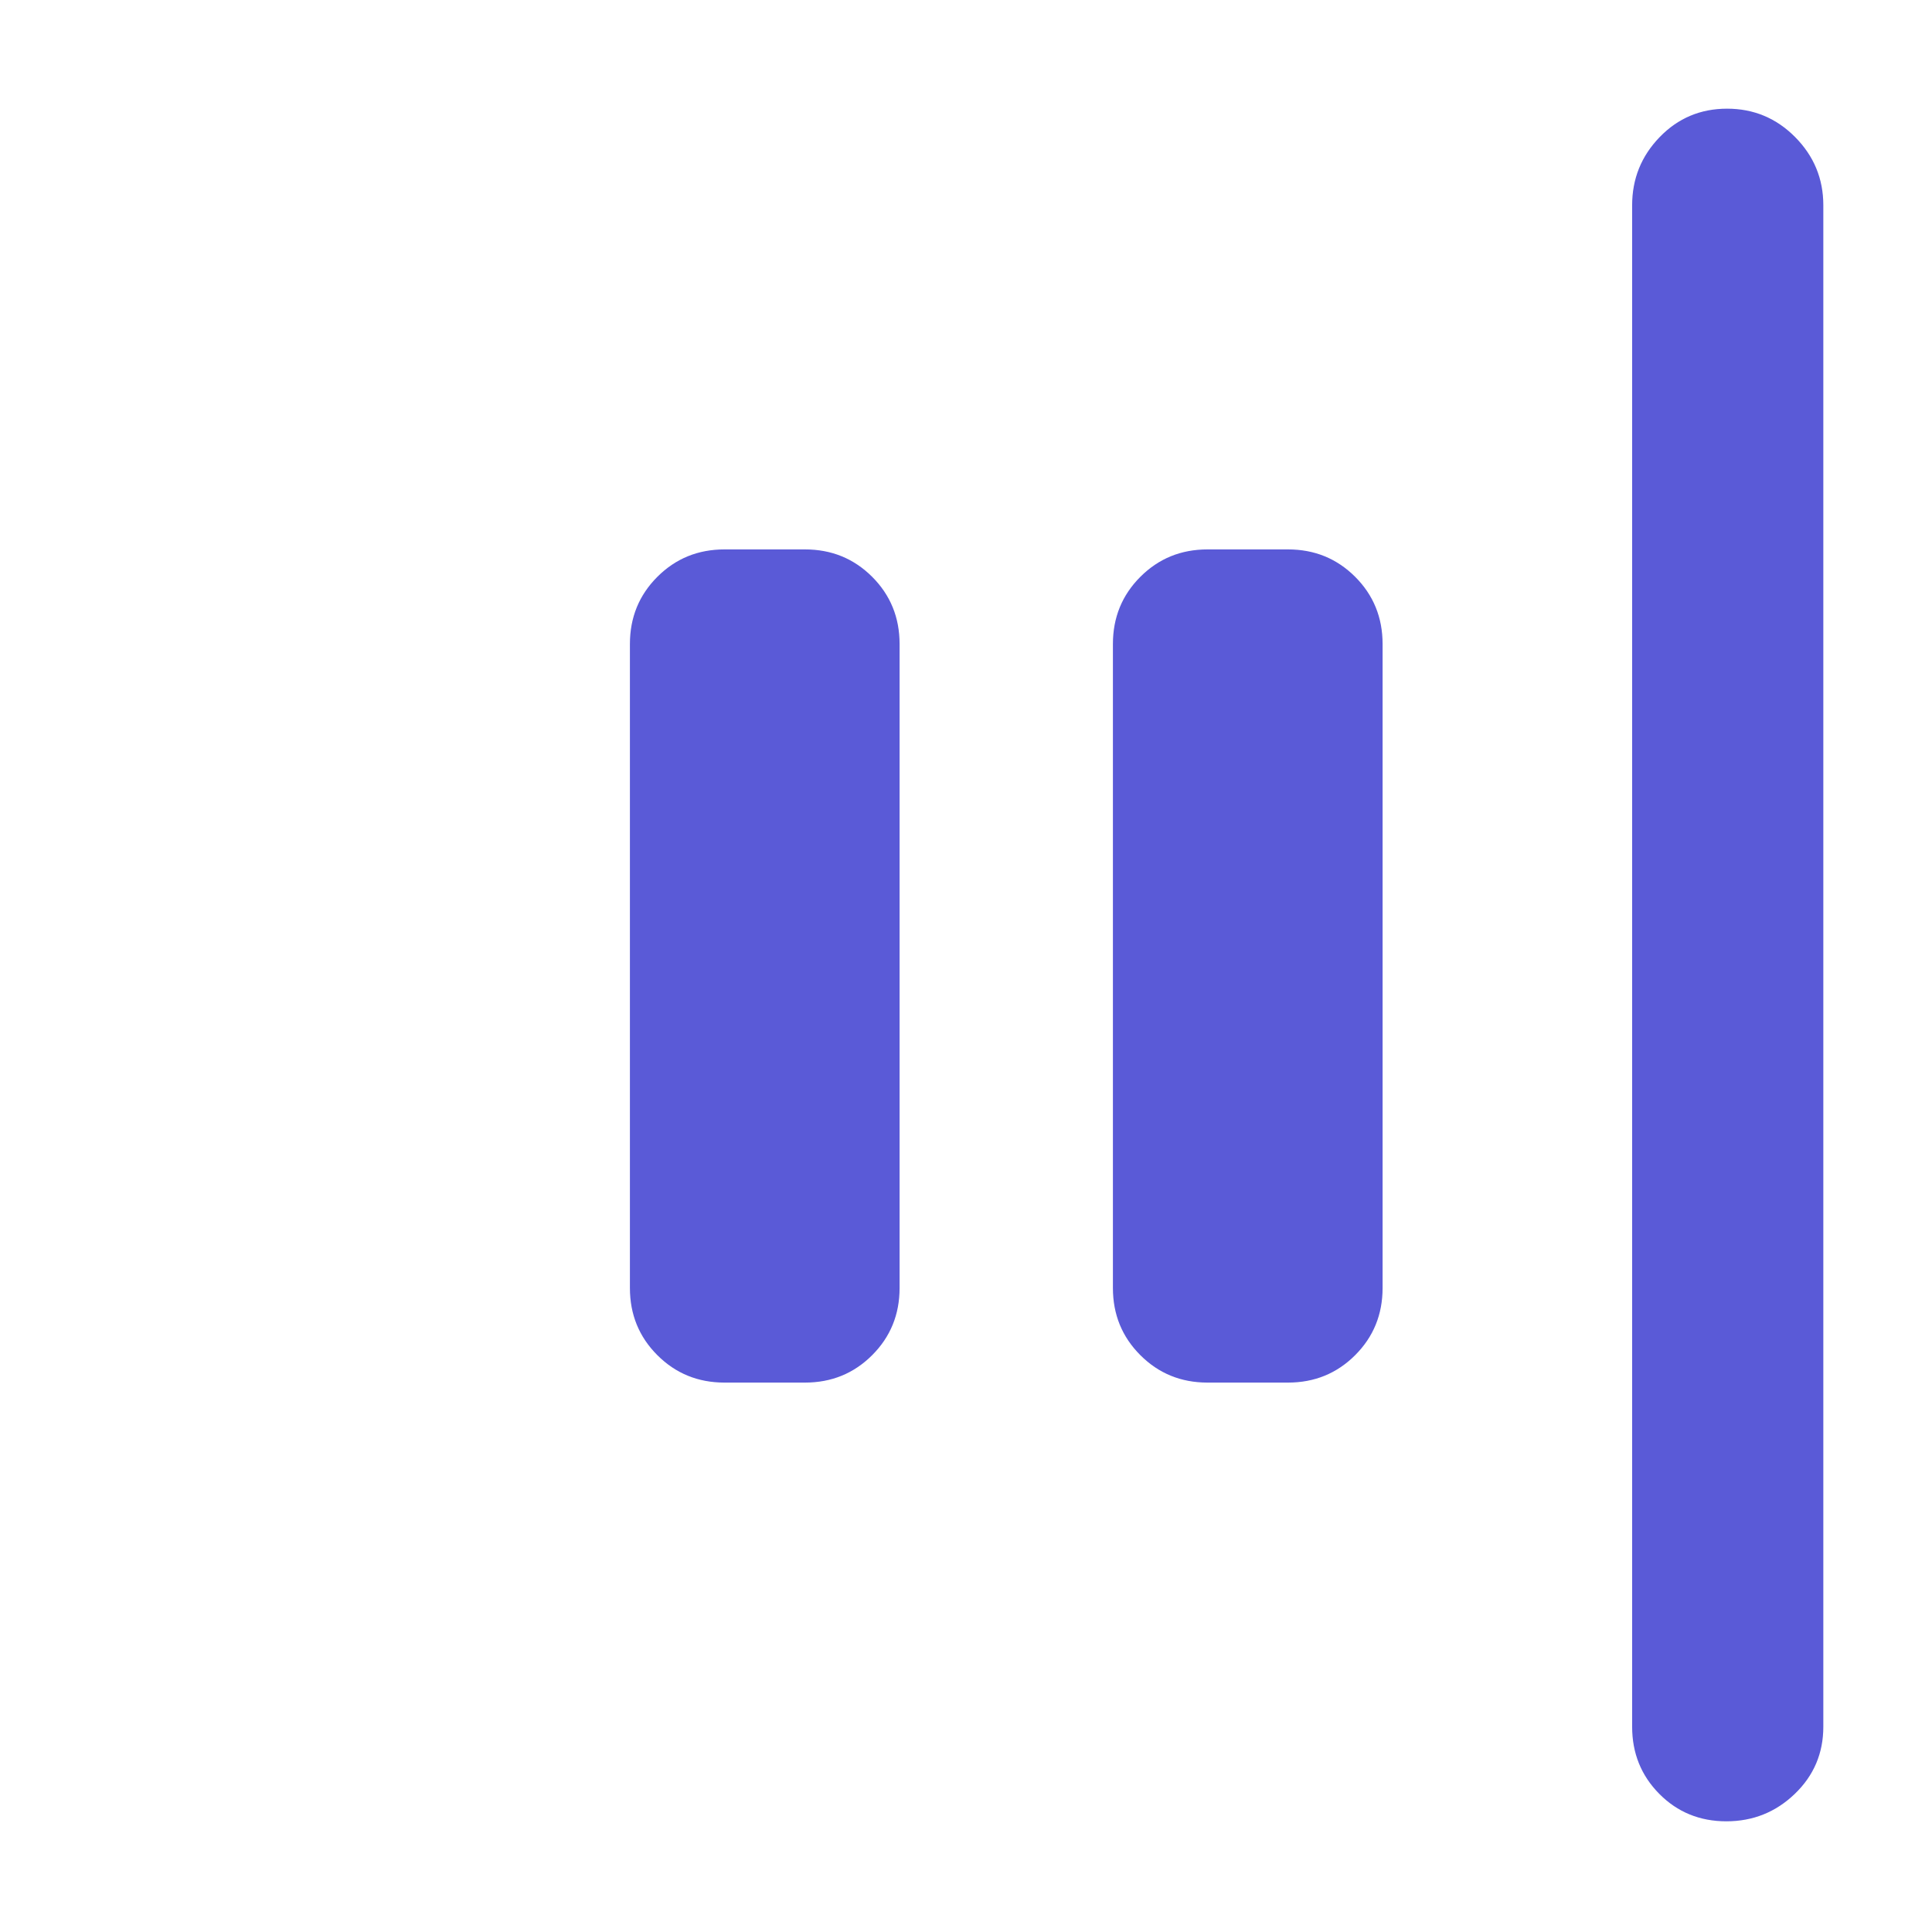 <svg xmlns="http://www.w3.org/2000/svg" height="48" viewBox="0 -960 960 960" width="48"><path fill="rgb(90, 90, 215)" d="M857.82-55Q838-55 824.5-68.63 811-82.25 811-102v-756q0-19.75 13.68-33.88Q838.35-906 858.18-906 878-906 892-891.88q14 14.13 14 33.88v756q0 19.75-14.18 33.37Q877.65-55 857.82-55ZM600-273q-19.75 0-33.37-13.63Q553-300.25 553-320v-320q0-19.75 13.63-33.38Q580.25-687 600-687h40q19.75 0 33.38 13.62Q687-659.75 687-640v320q0 19.75-13.62 33.37Q659.75-273 640-273h-40Zm-240 0q-19.75 0-33.37-13.63Q313-300.25 313-320v-320q0-19.75 13.63-33.38Q340.25-687 360-687h40q19.75 0 33.38 13.62Q447-659.75 447-640v320q0 19.75-13.62 33.37Q419.75-273 400-273h-40Z"/></svg>